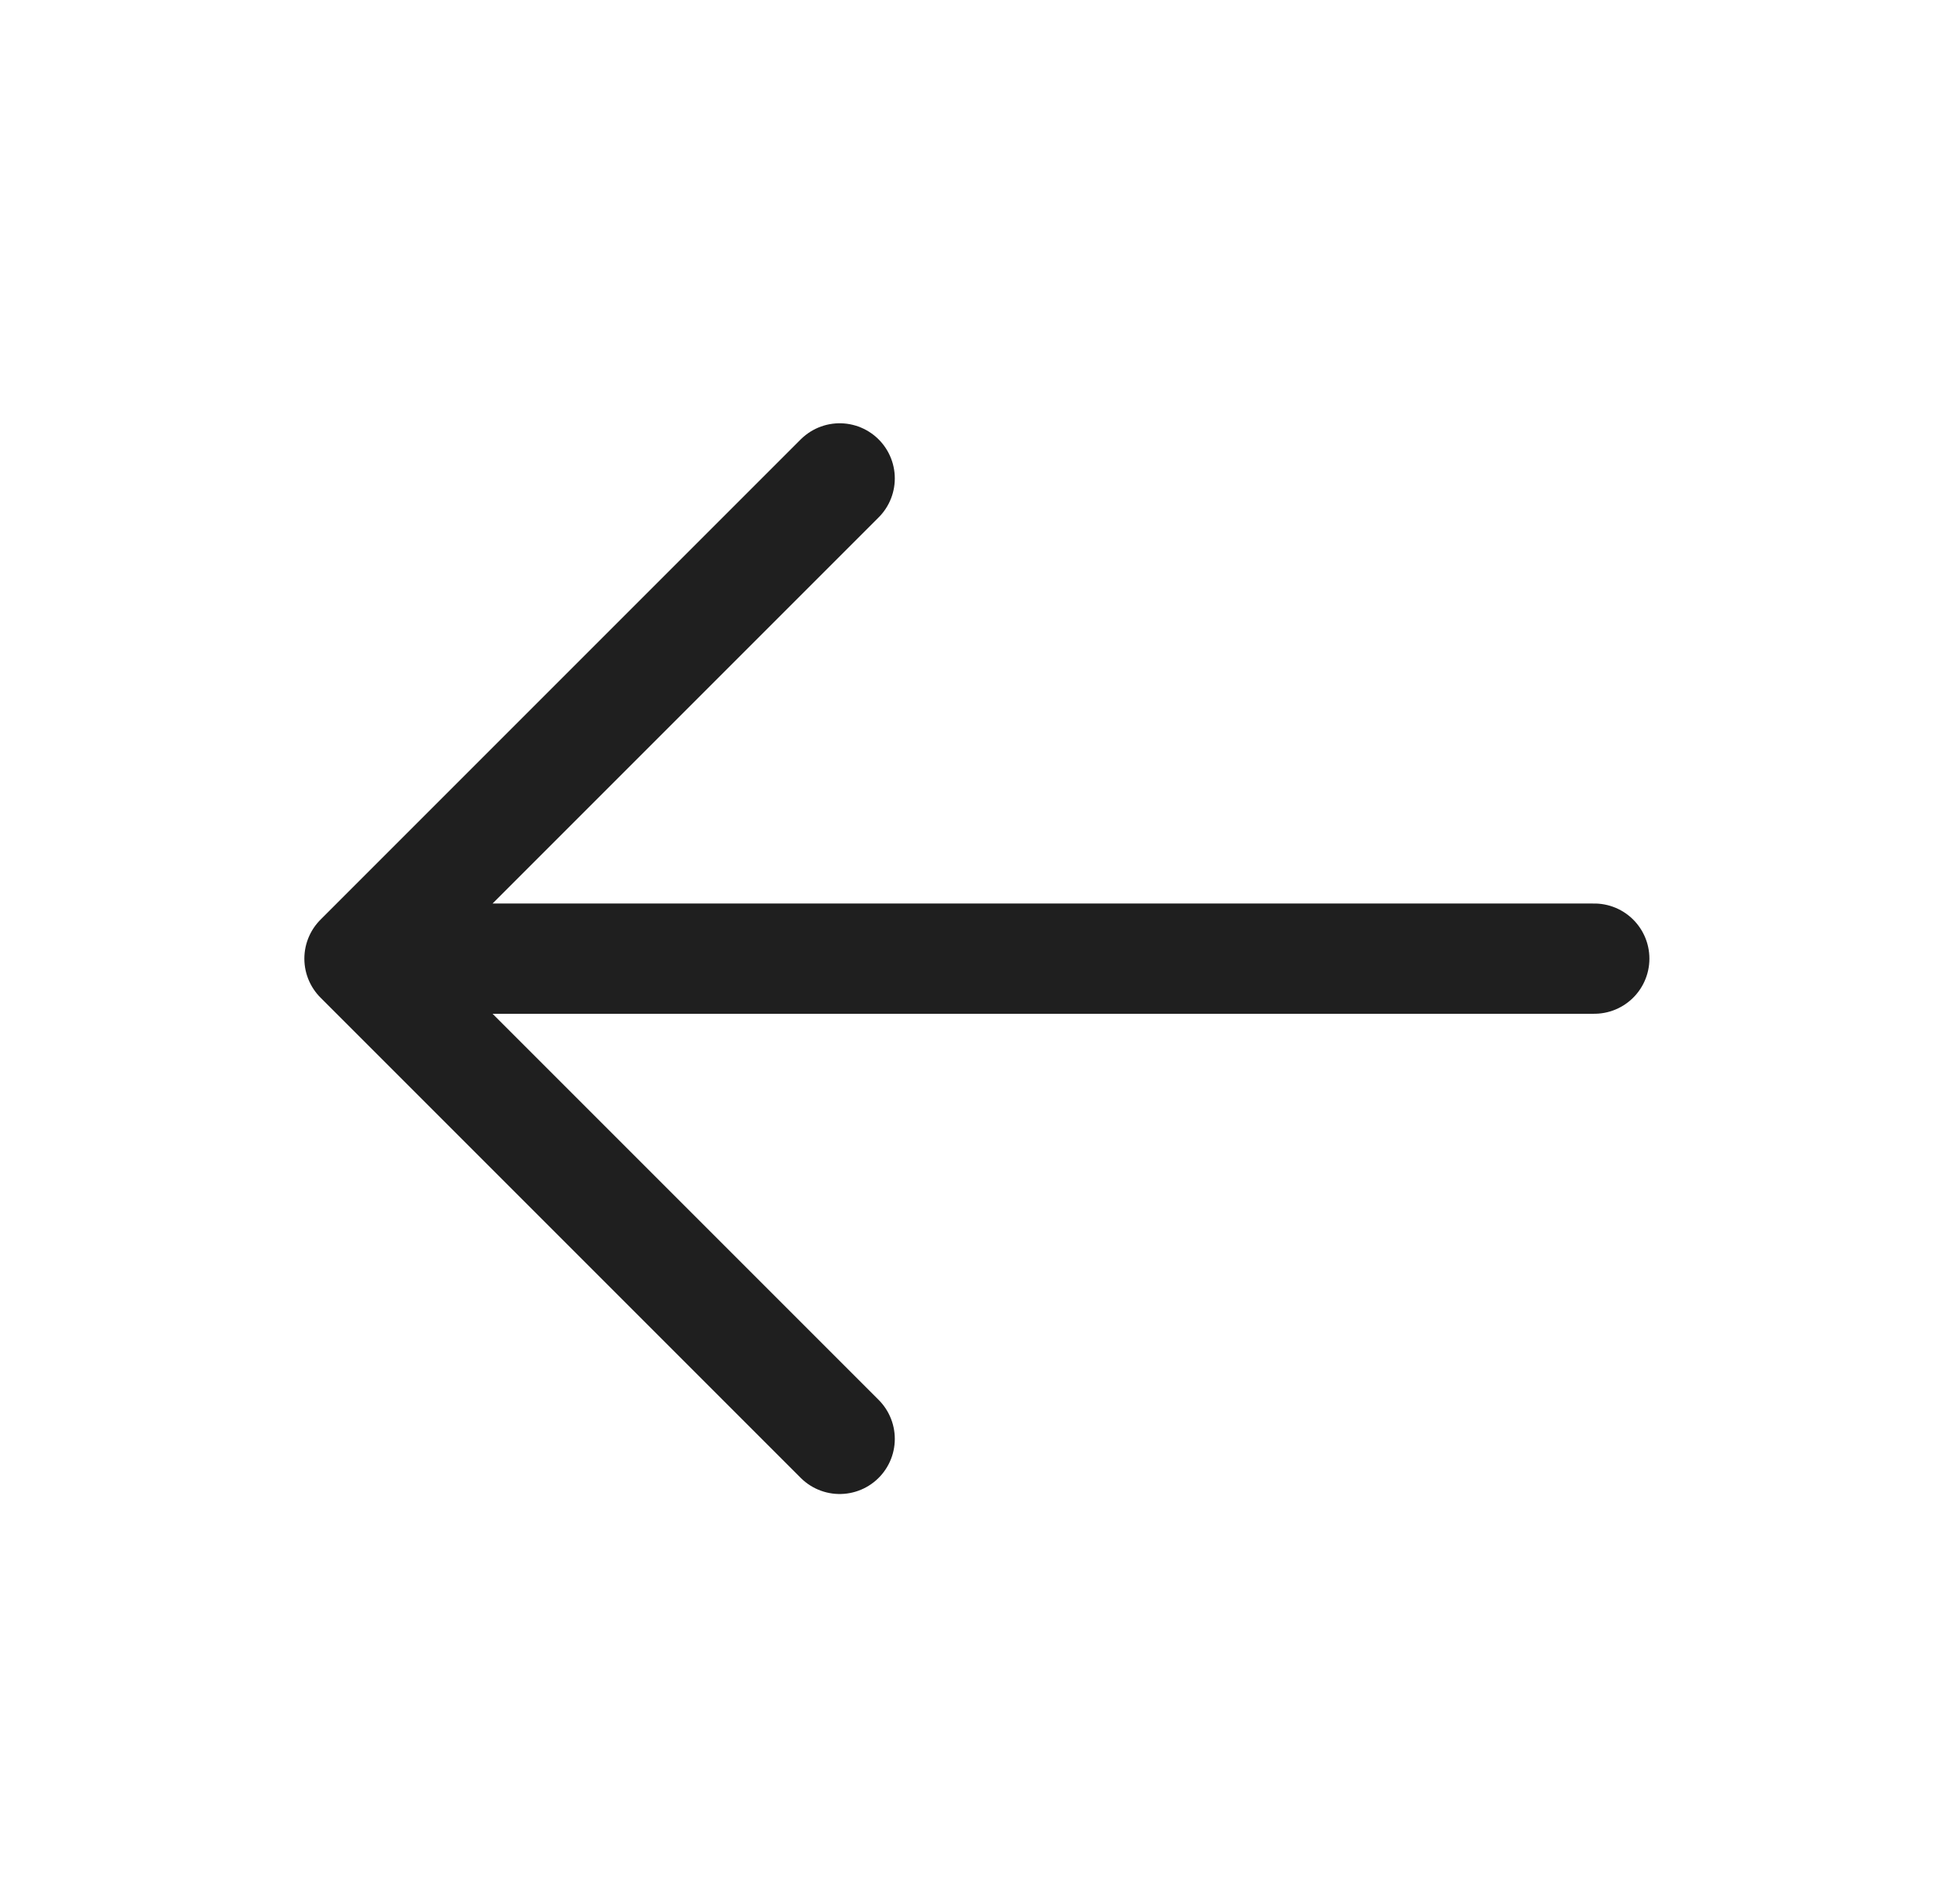 <svg width="32" height="31" viewBox="0 0 32 31" fill="none" xmlns="http://www.w3.org/2000/svg">
<path d="M13.709 23.49L5.869 15.65M5.869 15.65L13.709 7.81M5.869 15.65L26.029 15.65" stroke="#1F1F1F" stroke-width="1.8" stroke-linecap="round" stroke-linejoin="round"/>
</svg>
